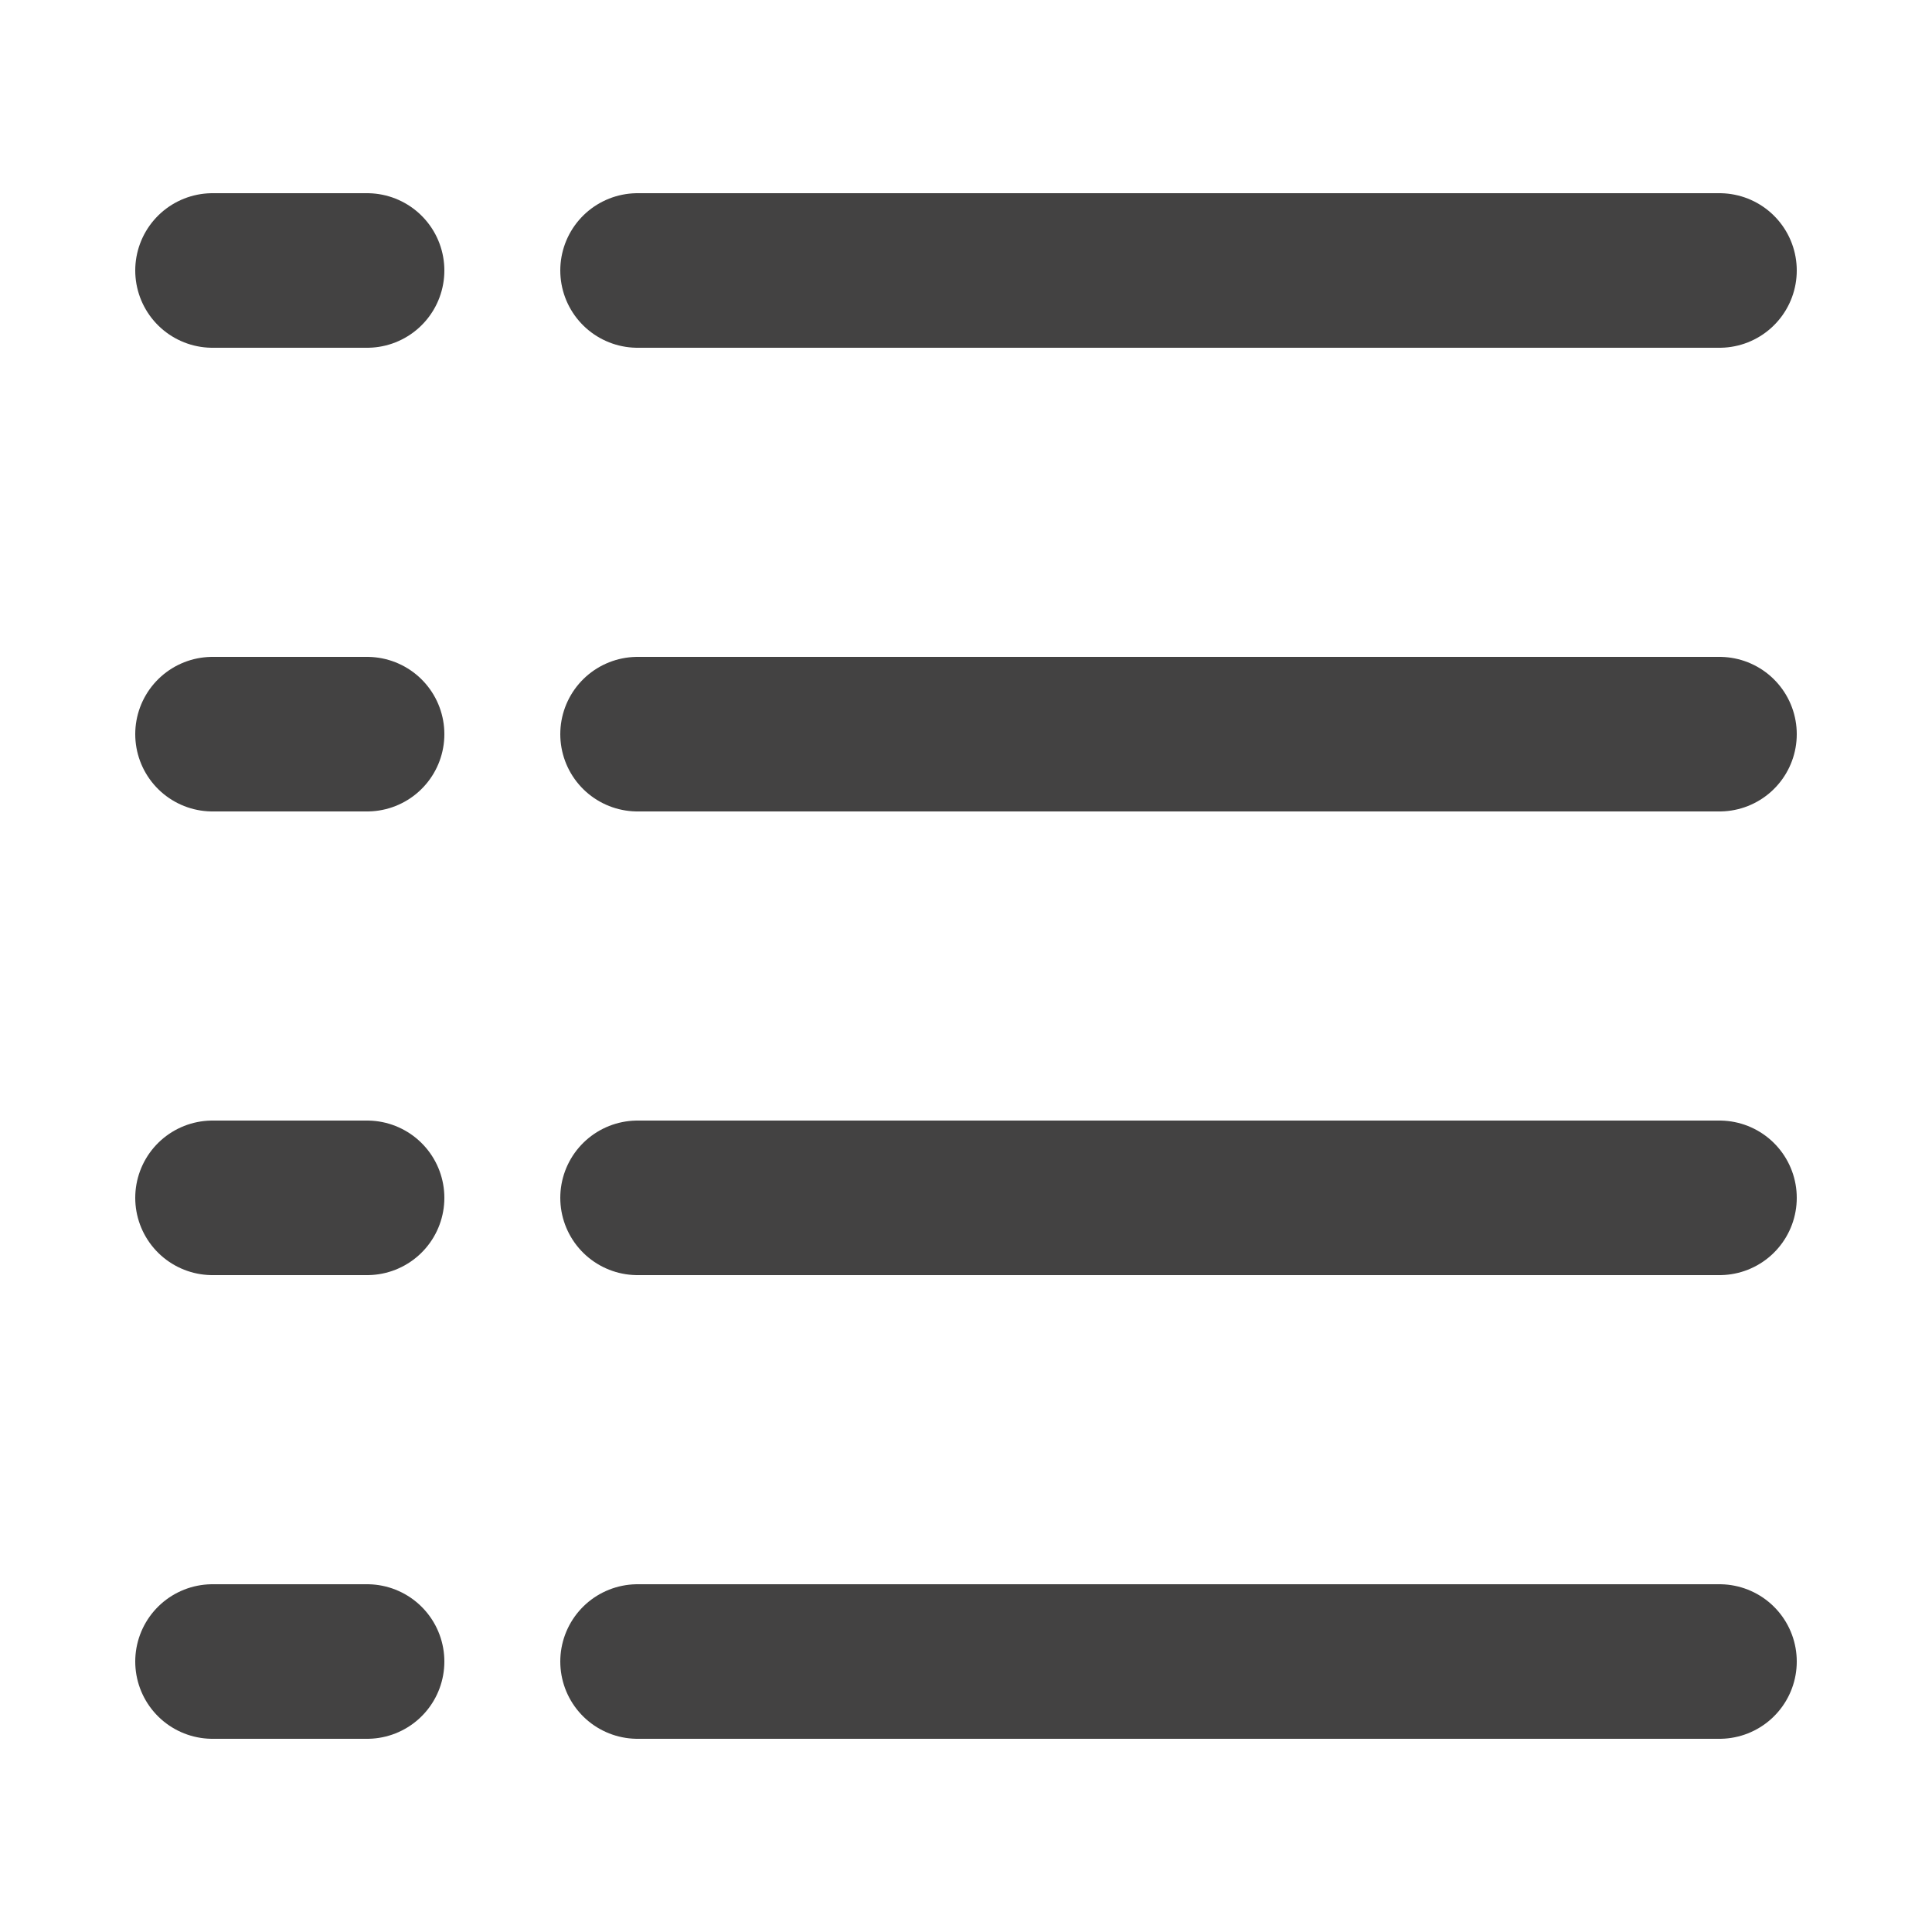 <?xml version="1.0" encoding="UTF-8"?>
<!DOCTYPE svg PUBLIC "-//W3C//DTD SVG 1.1//EN" "http://www.w3.org/Graphics/SVG/1.1/DTD/svg11.dtd">

<svg xmlns="http://www.w3.org/2000/svg" xml:space="preserve" width="100%" height="100%" version="1.1" style="shape-rendering:geometricPrecision; text-rendering:geometricPrecision; image-rendering:optimizeQuality; fill-rule:evenodd; clip-rule:evenodd"
viewBox="0 0 500 500"
 xmlns:xlink="http://www.w3.org/1999/xlink">
 <defs>
  <style type="text/css">
   <![CDATA[
    .str0 {stroke:#434242;stroke-width:40;stroke-linecap:round}
    .fil0 {fill:none}
   ]]>
  </style>
 </defs>
 <g id="Layer_x0020_1">
  <line class="fil0 str0" x1="55" y1="70" x2="95" y2= "70" />
  <line class="fil0 str0" x1="165" y1="70" x2="445" y2= "70" />
  <line class="fil0 str0" x1="55" y1="190" x2="95" y2= "190" />
  <line class="fil0 str0" x1="165" y1="190" x2="445" y2= "190" />
  <line class="fil0 str0" x1="55" y1="310" x2="95" y2= "310" />
  <line class="fil0 str0" x1="165" y1="310" x2="445" y2= "310" />
  <line class="fil0 str0" x1="55" y1="430" x2="95" y2= "430" />
  <line class="fil0 str0" x1="165" y1="430" x2="445" y2= "430" />
 </g>
</svg>
